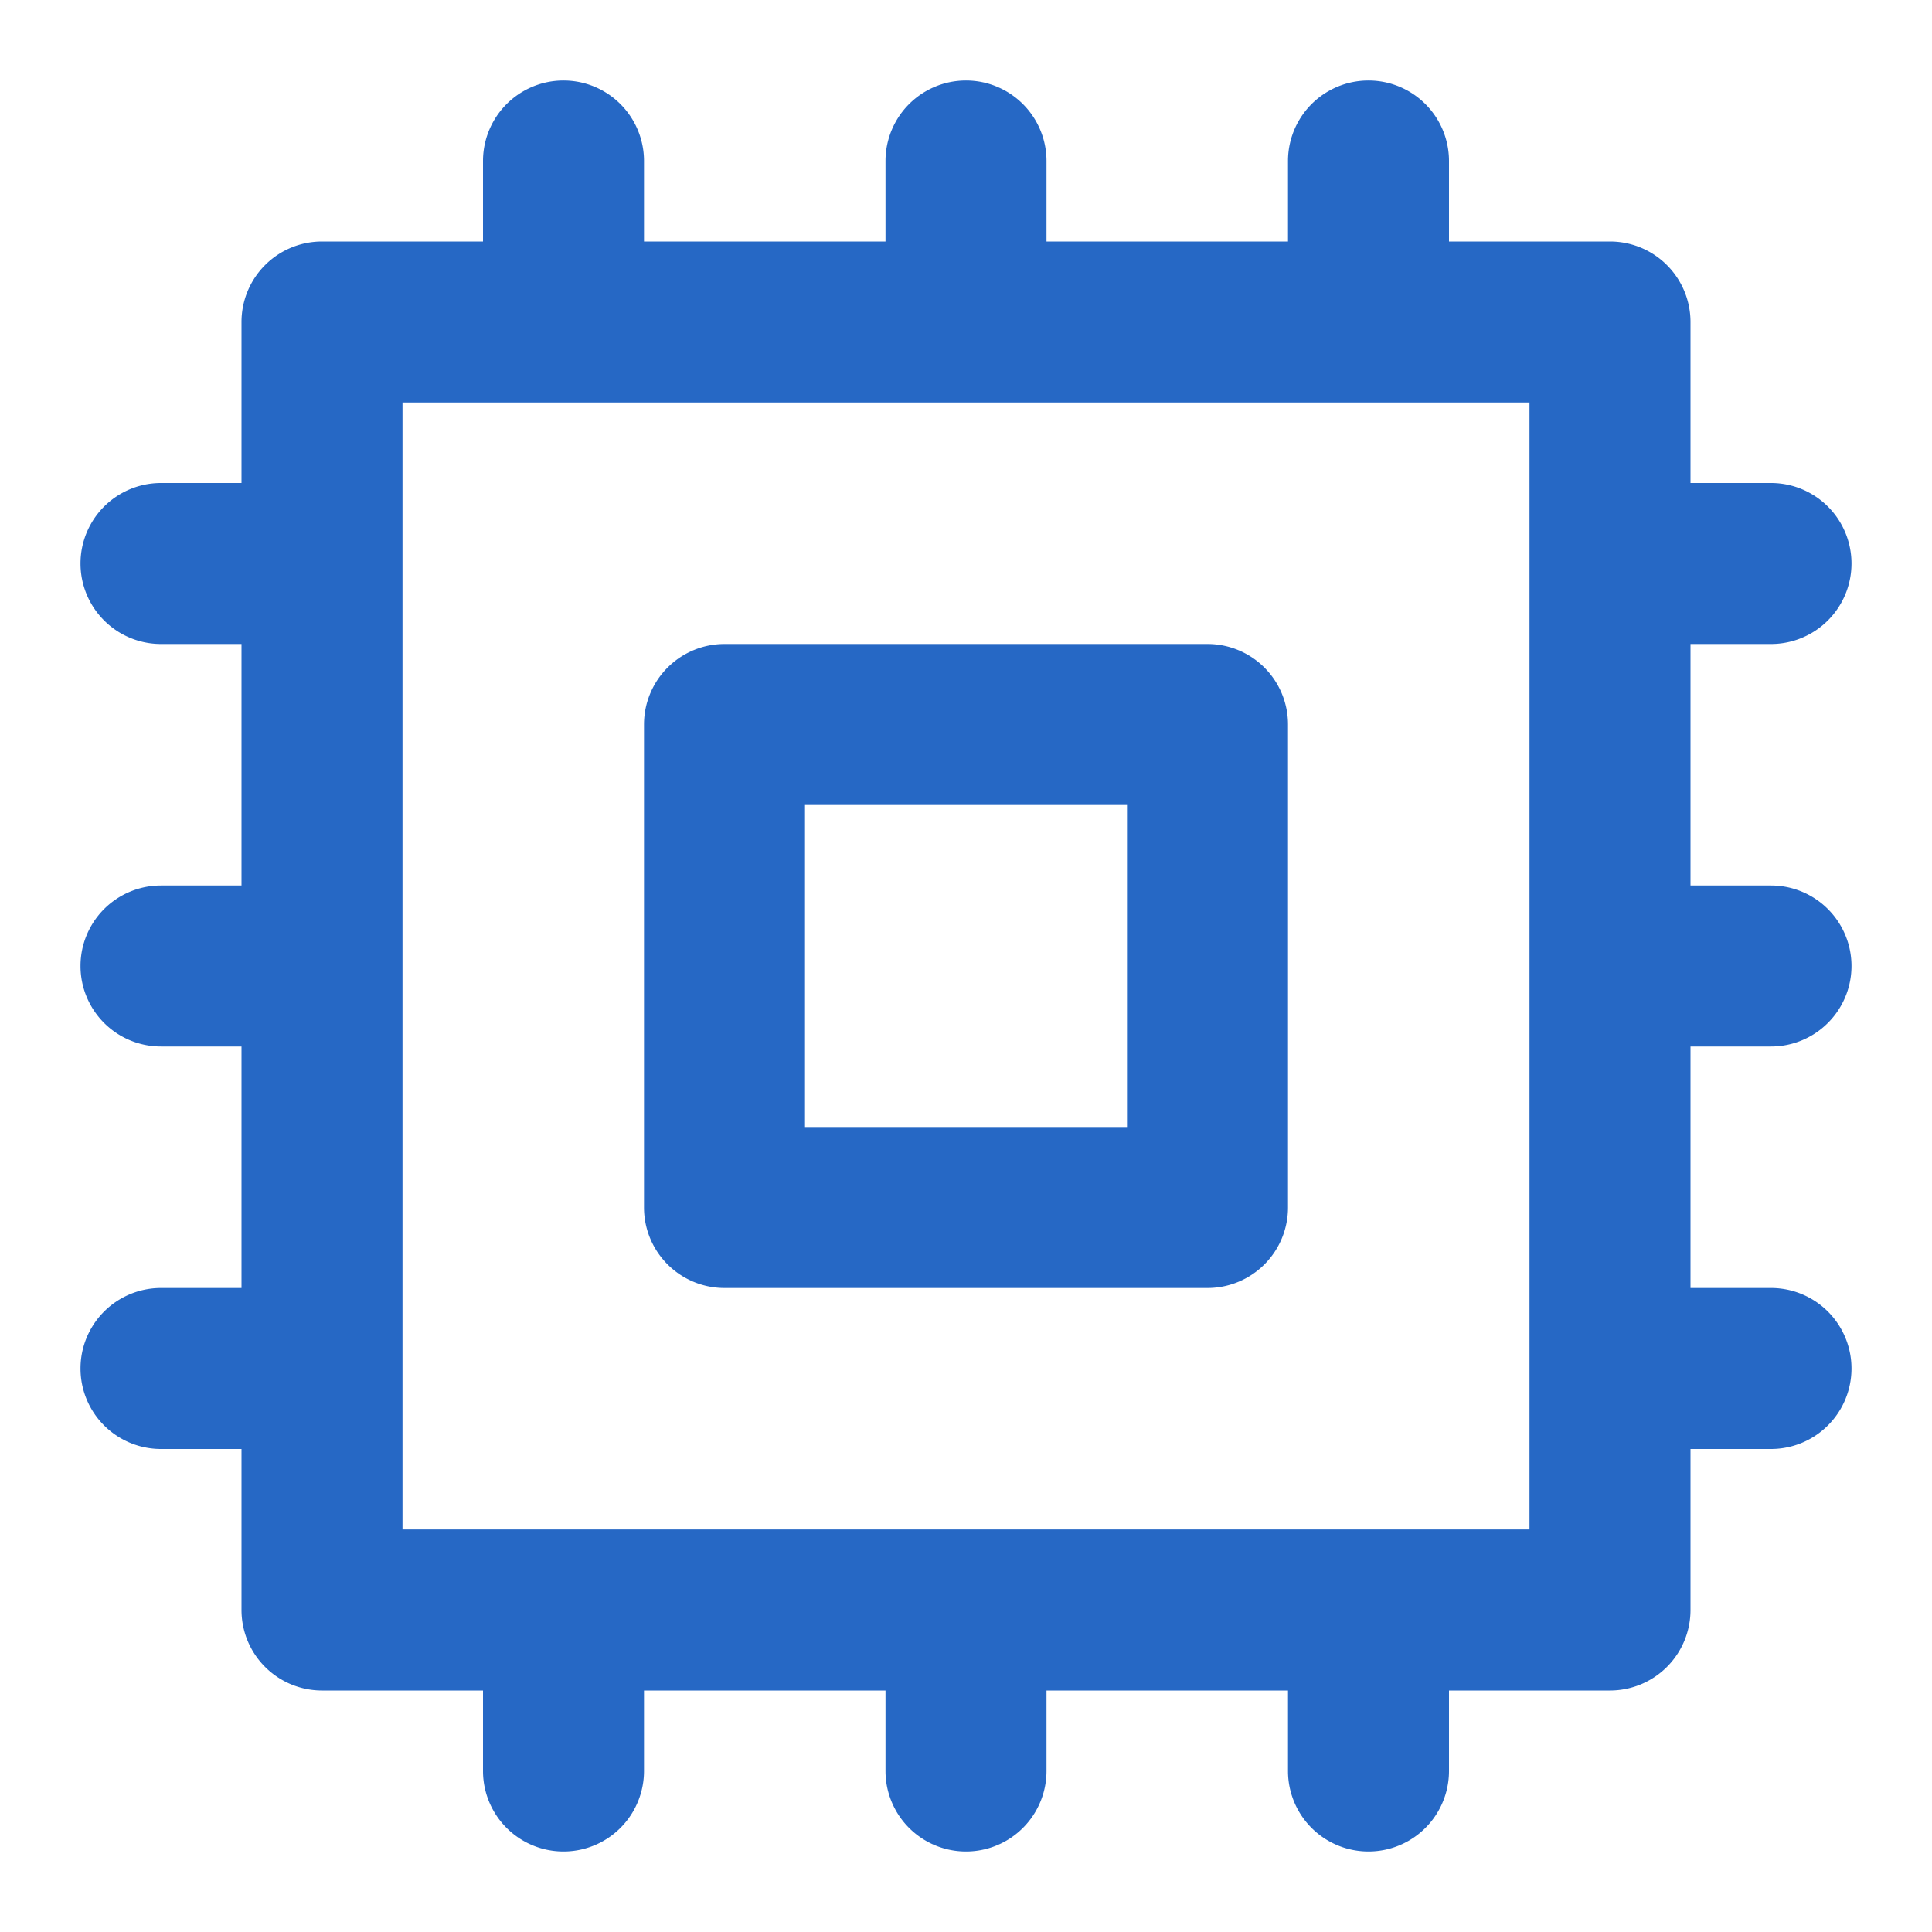 <svg xmlns="http://www.w3.org/2000/svg" fill="none" viewBox="0 0 24 24" class="acv-icon"><path fill="#2668C5" fill-rule="evenodd" d="M8 9a1 1 0 0 1 1-1h6a1 1 0 0 1 1 1v6a1 1 0 0 1-1 1H9a1 1 0 0 1-1-1V9Zm2 1v4h4v-4h-4Z" clip-rule="evenodd"/><path fill="#2668C5" fill-rule="evenodd" d="M3 16v-3H2a1 1 0 1 1 0-2h1V8H2a1 1 0 0 1 0-2h1V4a1 1 0 0 1 1-1h2V2a1 1 0 0 1 2 0v1h3V2a1 1 0 1 1 2 0v1h3V2a1 1 0 1 1 2 0v1h2a1 1 0 0 1 1 1v2h1a1 1 0 1 1 0 2h-1v3h1a1 1 0 1 1 0 2h-1v3h1a1 1 0 1 1 0 2h-1v2a1 1 0 0 1-1 1h-2v1a1 1 0 1 1-2 0v-1h-3v1a1 1 0 1 1-2 0v-1H8v1a1 1 0 1 1-2 0v-1H4a1 1 0 0 1-1-1v-2H2a1 1 0 1 1 0-2h1ZM5 5v14h14V5H5Z" clip-rule="evenodd"/></svg>